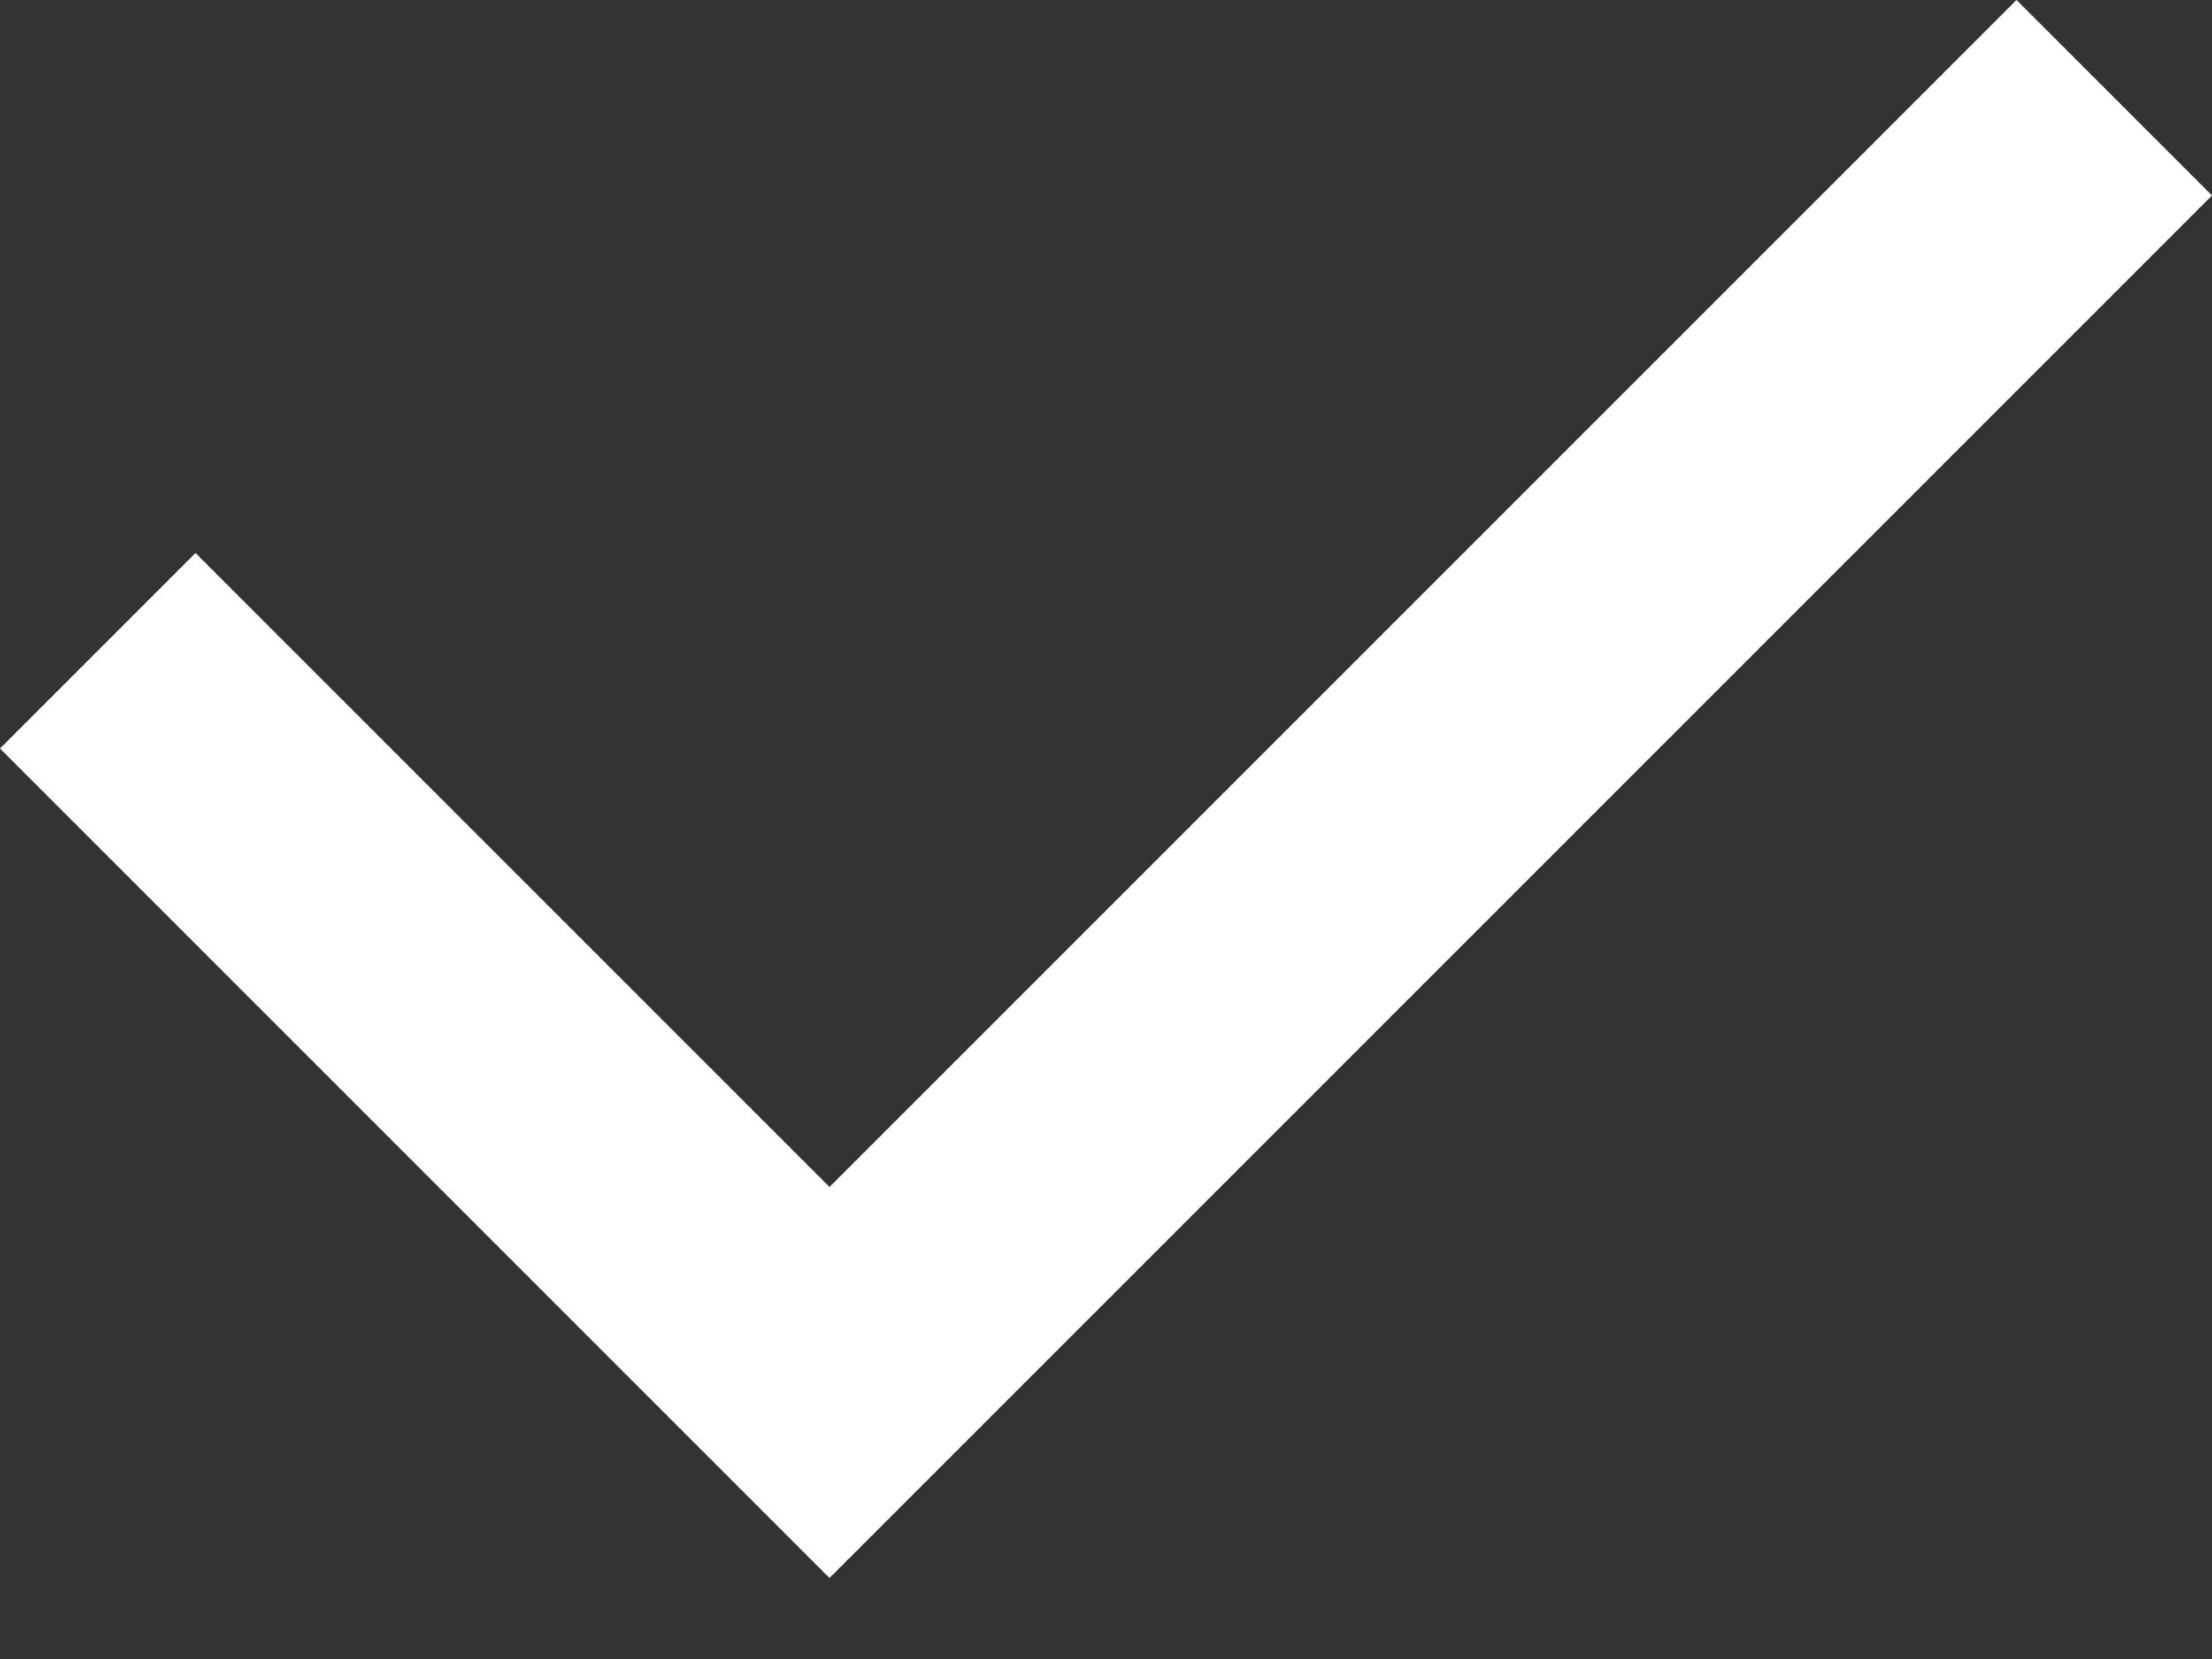 <?xml version="1.0" encoding="utf-8"?>
<!-- Generator: Adobe Illustrator 23.0.1, SVG Export Plug-In . SVG Version: 6.00 Build 0)  -->
<svg version="1.1" id="Layer_1" xmlns="http://www.w3.org/2000/svg" xmlns:xlink="http://www.w3.org/1999/xlink" x="0px" y="0px"
	 viewBox="0 0 16 12" style="enable-background:new 0 0 16 12;" xml:space="preserve">
<rect x="0" y="0" width="16" height="12" fill="#333333" stroke="none"/>
<style type="text/css">
	.st0{fill:#FFFFFF;}
</style>
<polygon class="st0" points="16,1.414 14.586,0 6,8.586 1.414,4 0,5.414 6,11.414 "/>
</svg>
